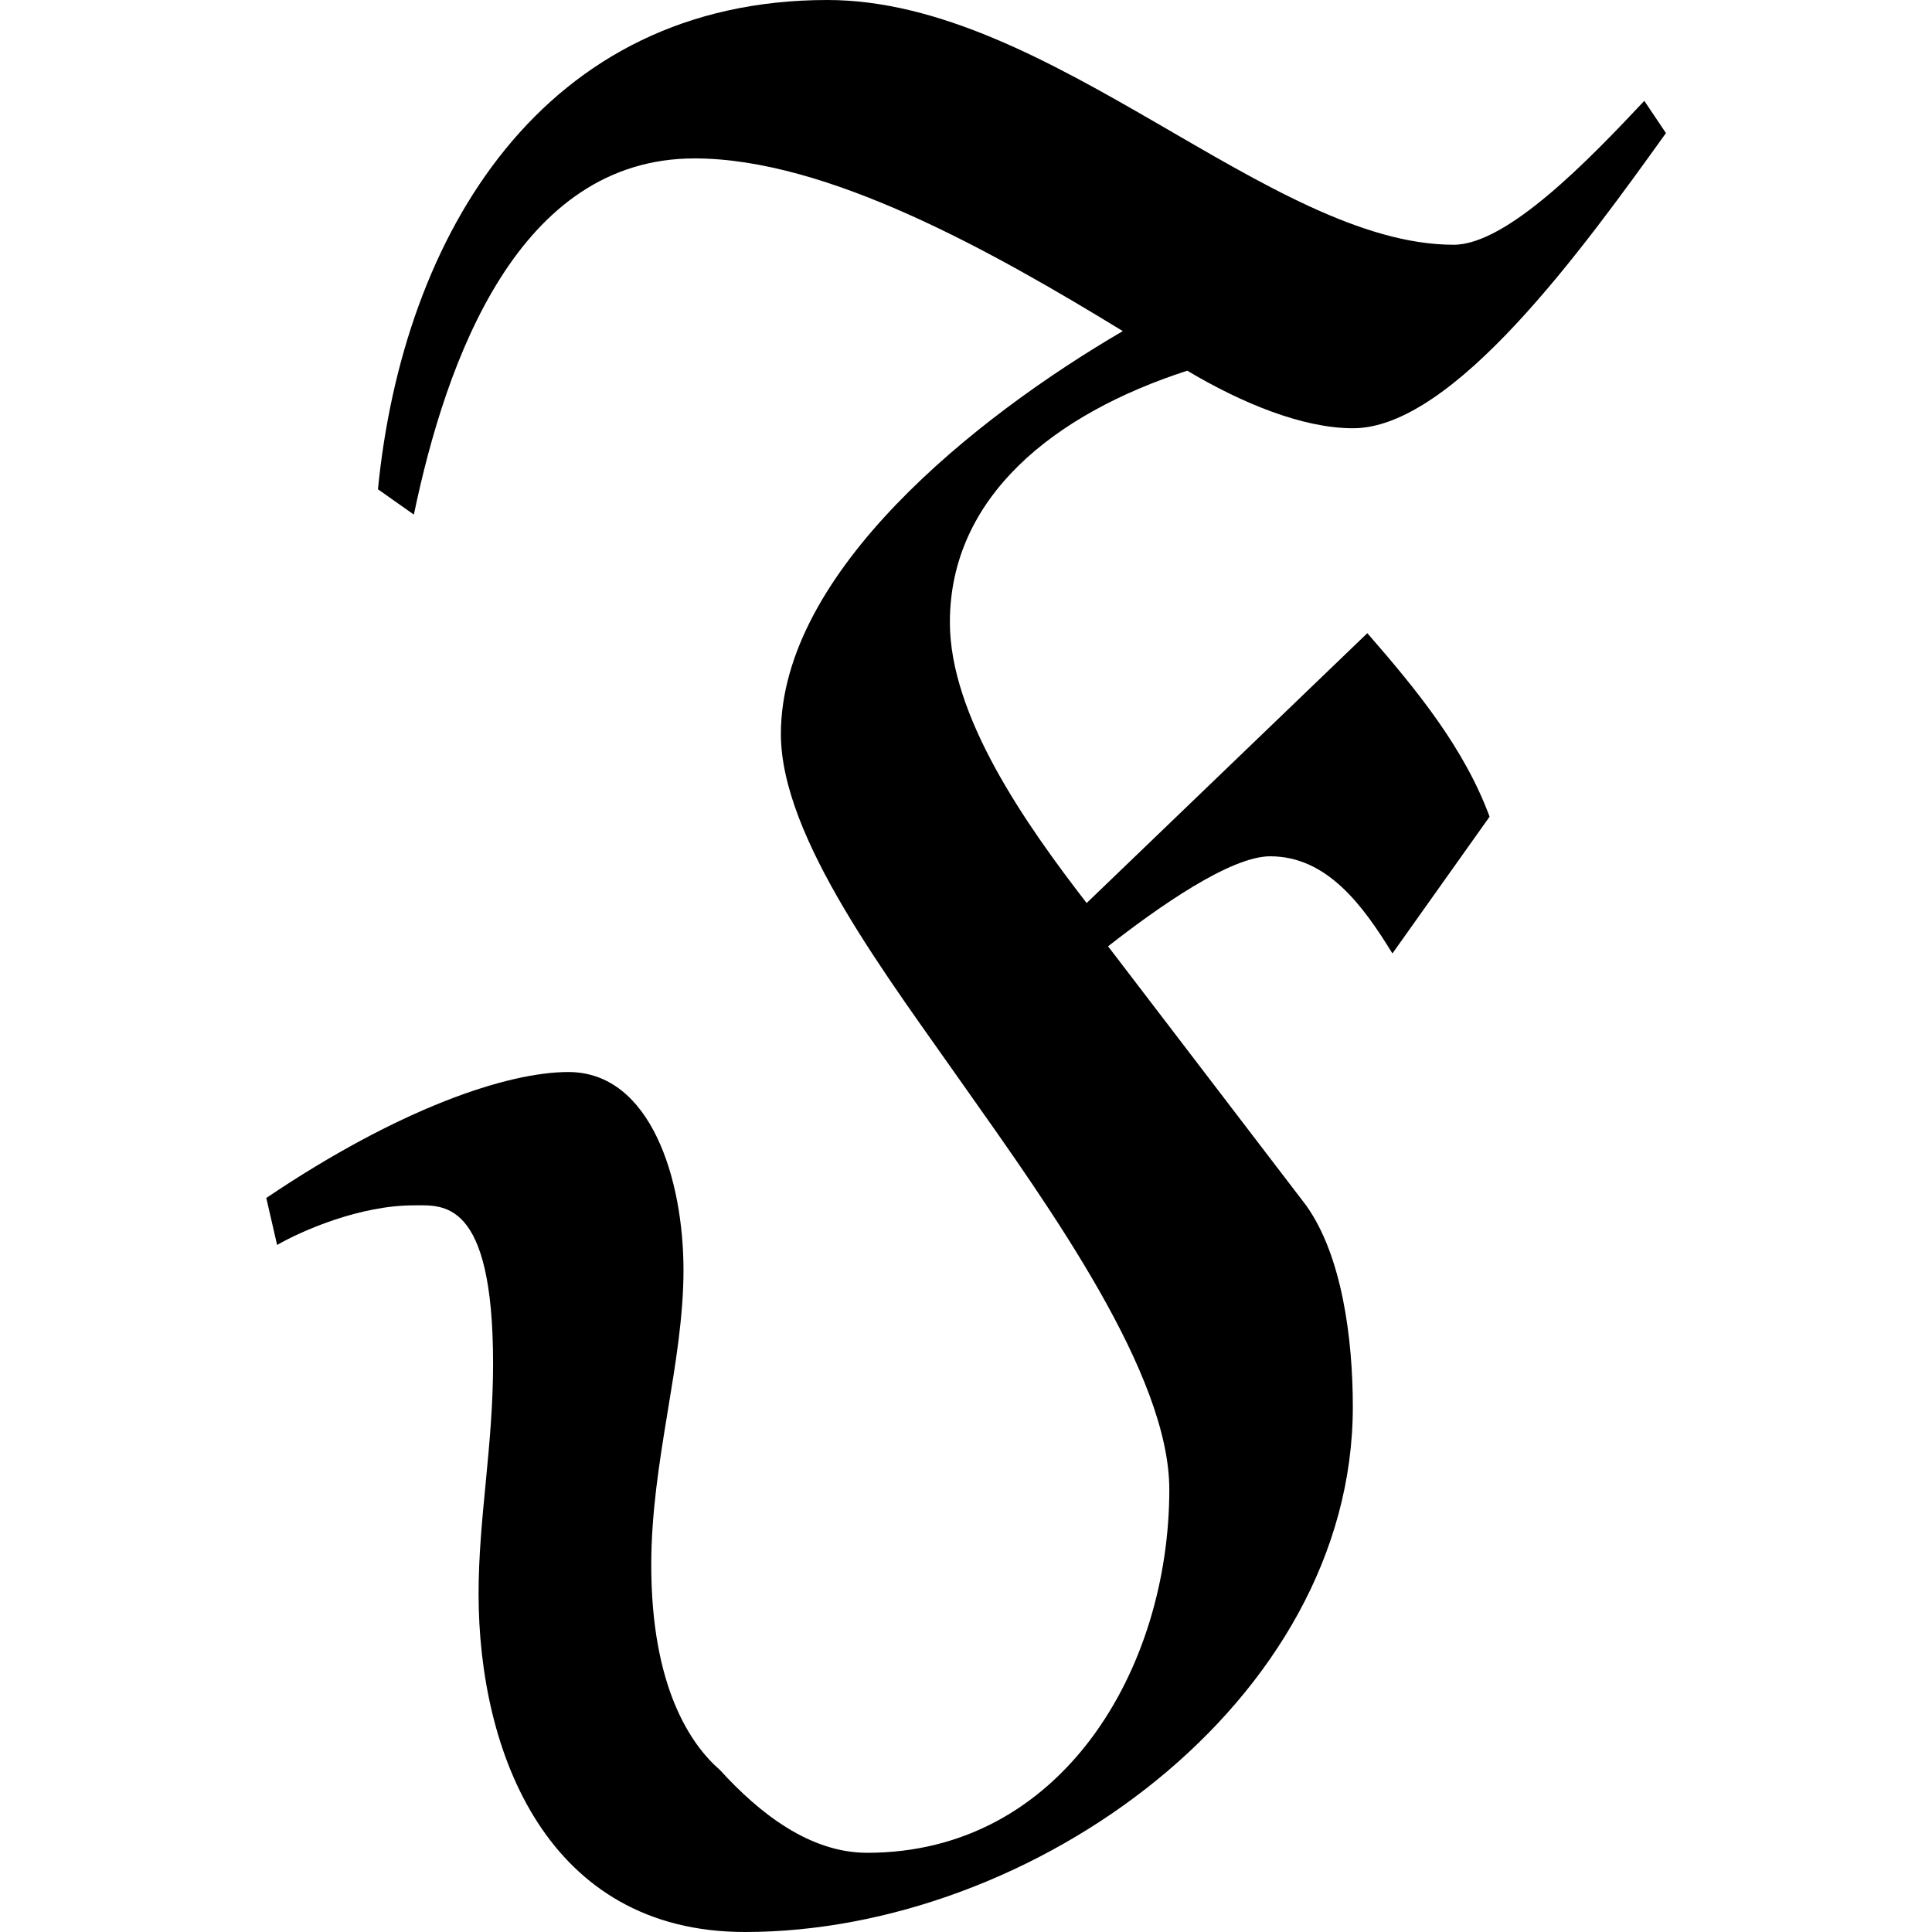 <svg xmlns="http://www.w3.org/2000/svg" xmlns:xlink="http://www.w3.org/1999/xlink" width="64" height="64" viewBox="0 0 6.078 8.391"><svg overflow="visible" x="-.109" y="6.844"><path style="stroke:none" d="M3.672-2.922c-.266-.344-.594-.812-.594-1.219 0-.546.453-.906 1.031-1.093.235.14.5.25.72.25.437 0 1-.782 1.359-1.282l-.094-.14c-.235.25-.594.625-.828.625-.797 0-1.75-1.063-2.72-1.063-1.233 0-1.843 1.016-1.952 2.125l.156.11c.14-.672.453-1.547 1.219-1.547.578 0 1.297.406 1.86.75-.642.375-1.485 1.047-1.485 1.75 0 .453.469 1.062.797 1.531.375.531.89 1.25.89 1.75 0 .781-.468 1.578-1.312 1.578-.25 0-.469-.172-.64-.36-.126-.109-.298-.359-.298-.89 0-.453.14-.875.14-1.281 0-.39-.14-.86-.5-.86-.265 0-.734.157-1.312.547l.047.204c.11-.063.36-.172.594-.172.125 0 .344-.032.344.687 0 .36-.063.672-.063 1 0 .688.297 1.469 1.157 1.469 1.25 0 2.64-1 2.64-2.281 0-.297-.047-.657-.203-.875l-.86-1.125c.22-.172.532-.391.704-.391.25 0 .406.219.531.422l.422-.594c-.11-.297-.313-.547-.531-.797zm0 0"/></svg></svg>